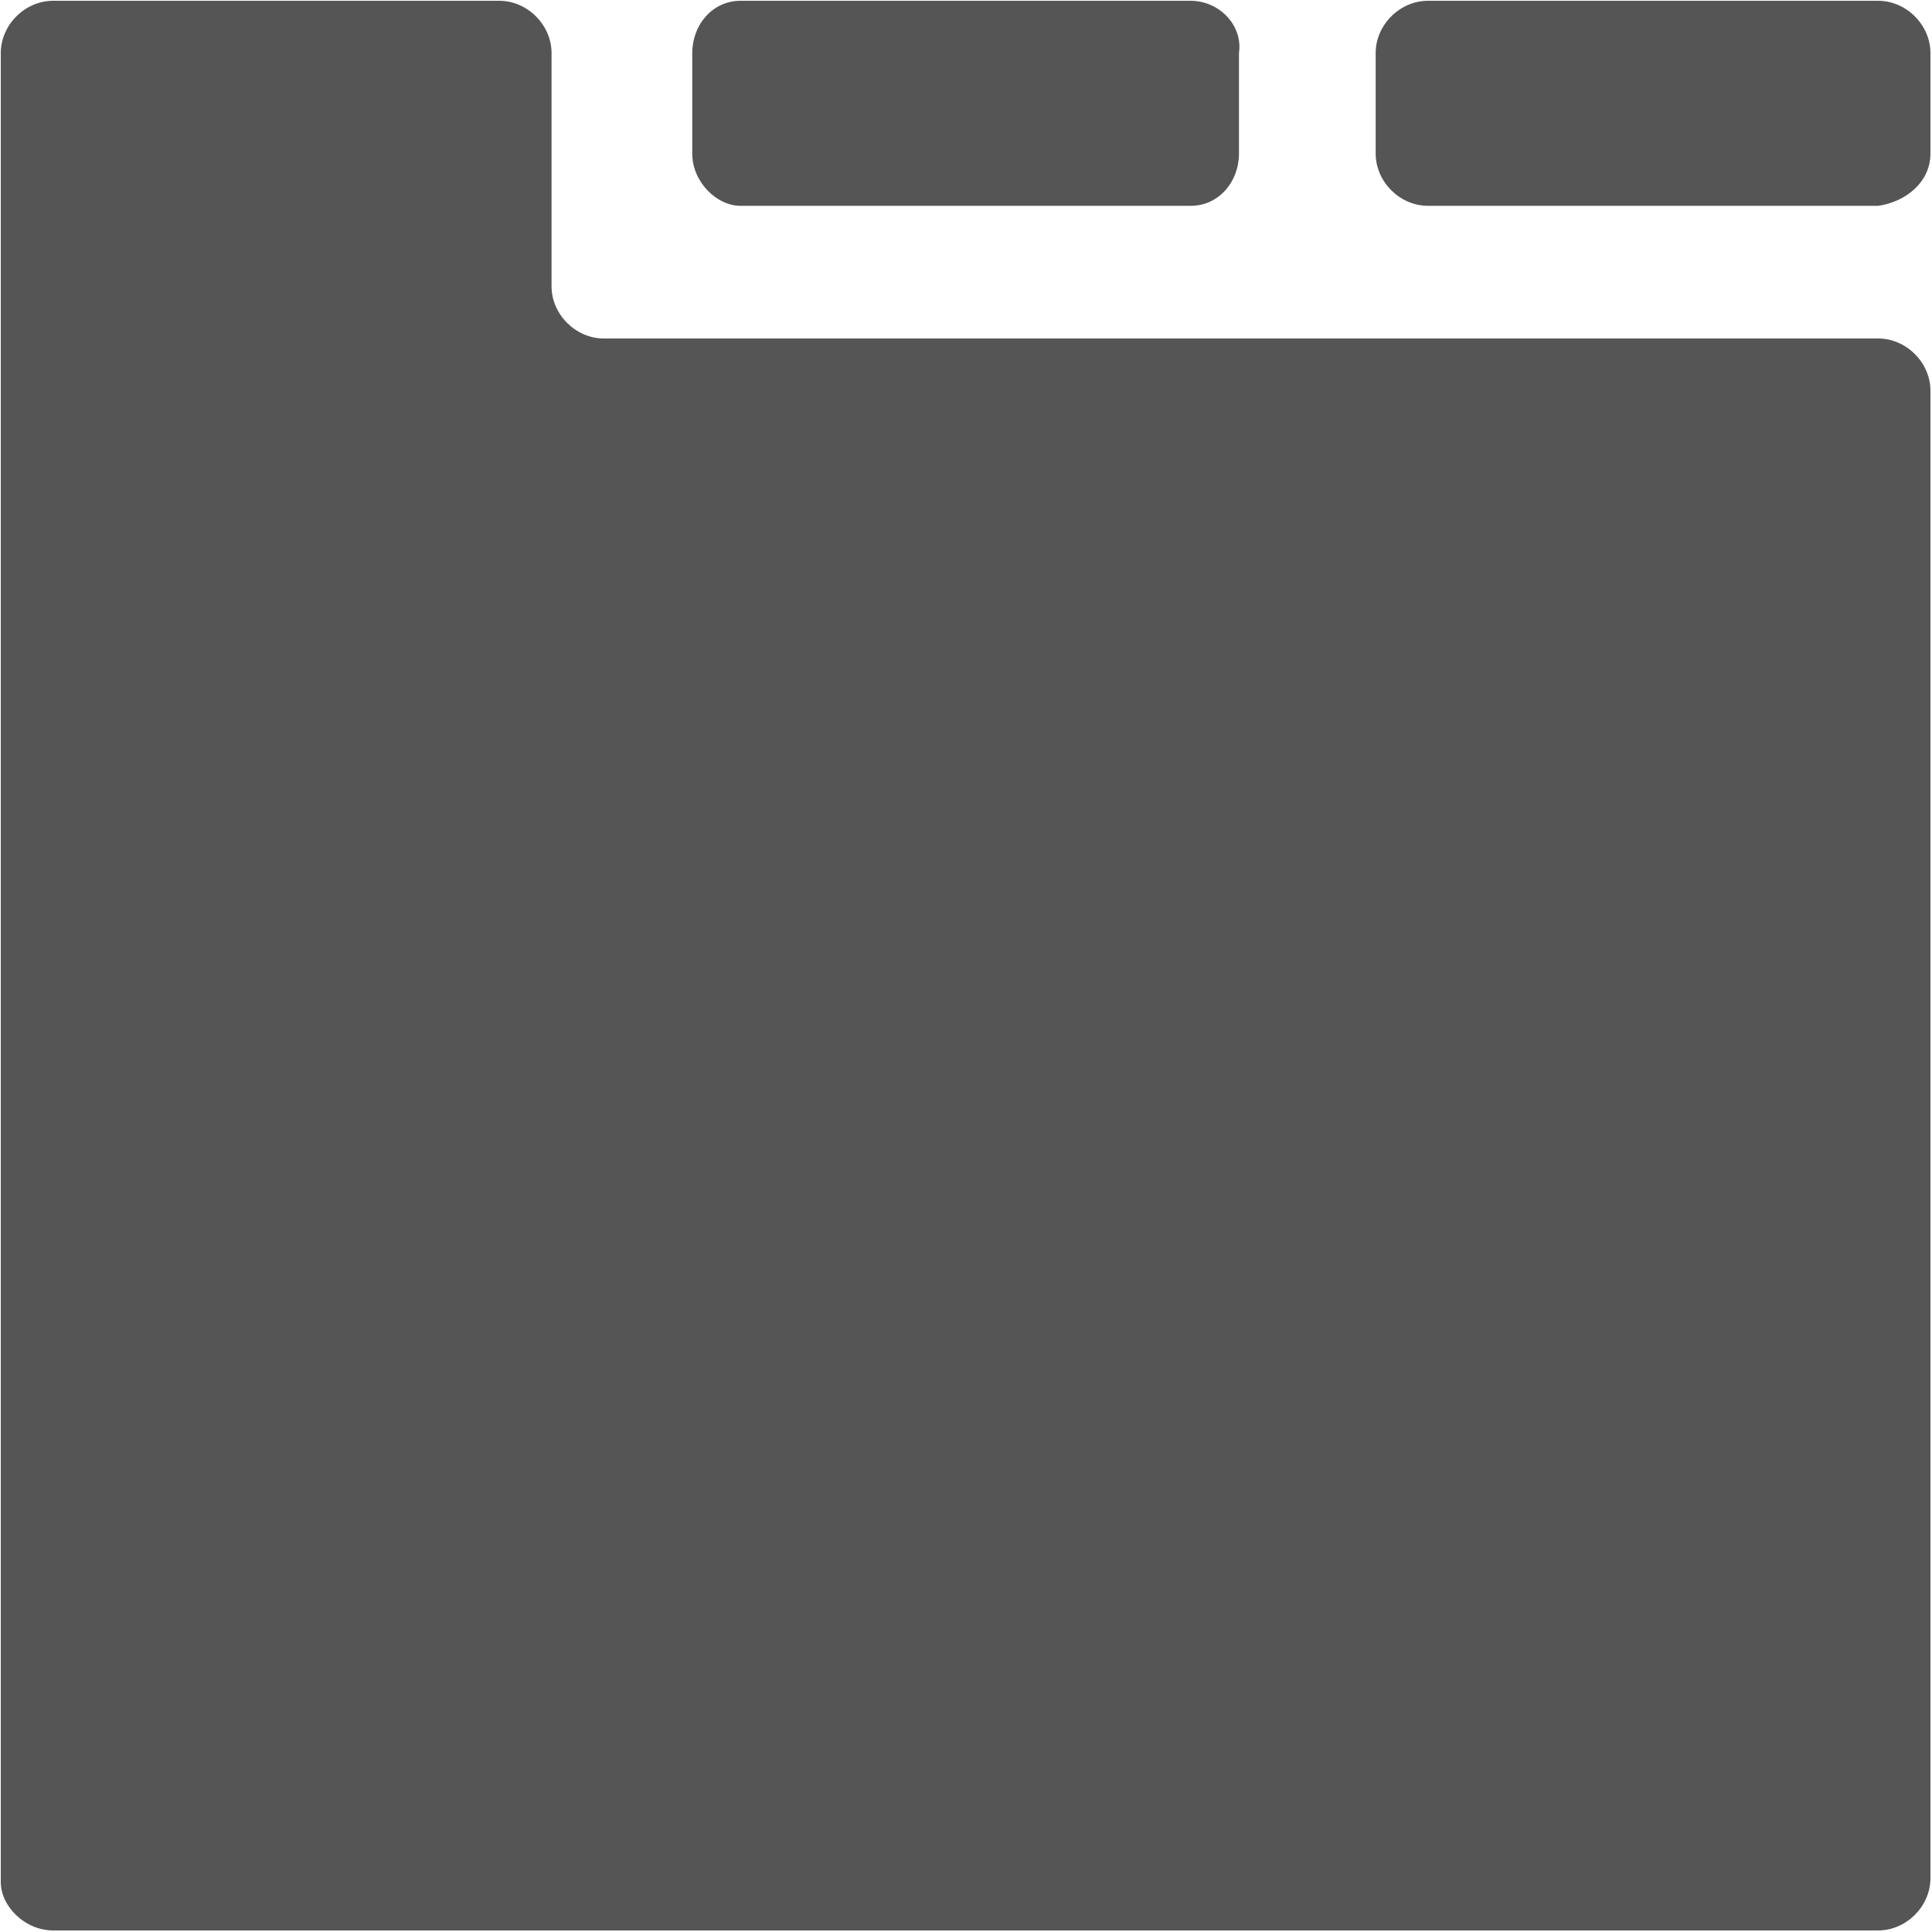 <svg xmlns="http://www.w3.org/2000/svg" xmlns:xlink="http://www.w3.org/1999/xlink" t="1628599385829" class="icon" viewBox="0 0 1024 1024" version="1.1" p-id="14973" width="200" height="200"><defs><style type="text/css"/></defs><path d="M631.116 0.42H392.483c-14.914 0-25.574 12.787-25.574 27.701v53.267c0 14.914 12.795 27.701 25.574 27.701h238.625c14.914 0 25.574-12.787 25.574-27.701V28.121C658.817 13.199 646.03 0.42 631.108 0.42z m364.359 0H756.834c-14.914 0-27.701 12.787-27.701 27.701v53.267c0 14.914 12.787 27.701 27.701 27.701h238.641c14.914-2.127 27.701-12.787 27.701-27.701V28.121c0-14.914-12.787-27.701-27.701-27.701z m0 178.985H320.032c-14.922 0-27.701-12.787-27.701-27.701V28.121c0-14.914-12.787-27.701-27.701-27.701H28.117C13.195 0.42 0.416 13.207 0.416 28.121V997.606c0 12.779 12.787 25.566 27.701 25.566h967.358c14.914 0 27.701-12.787 27.701-27.701V207.105c0-14.914-12.787-27.701-27.701-27.701z" p-id="14974" fill="#555555"/></svg>